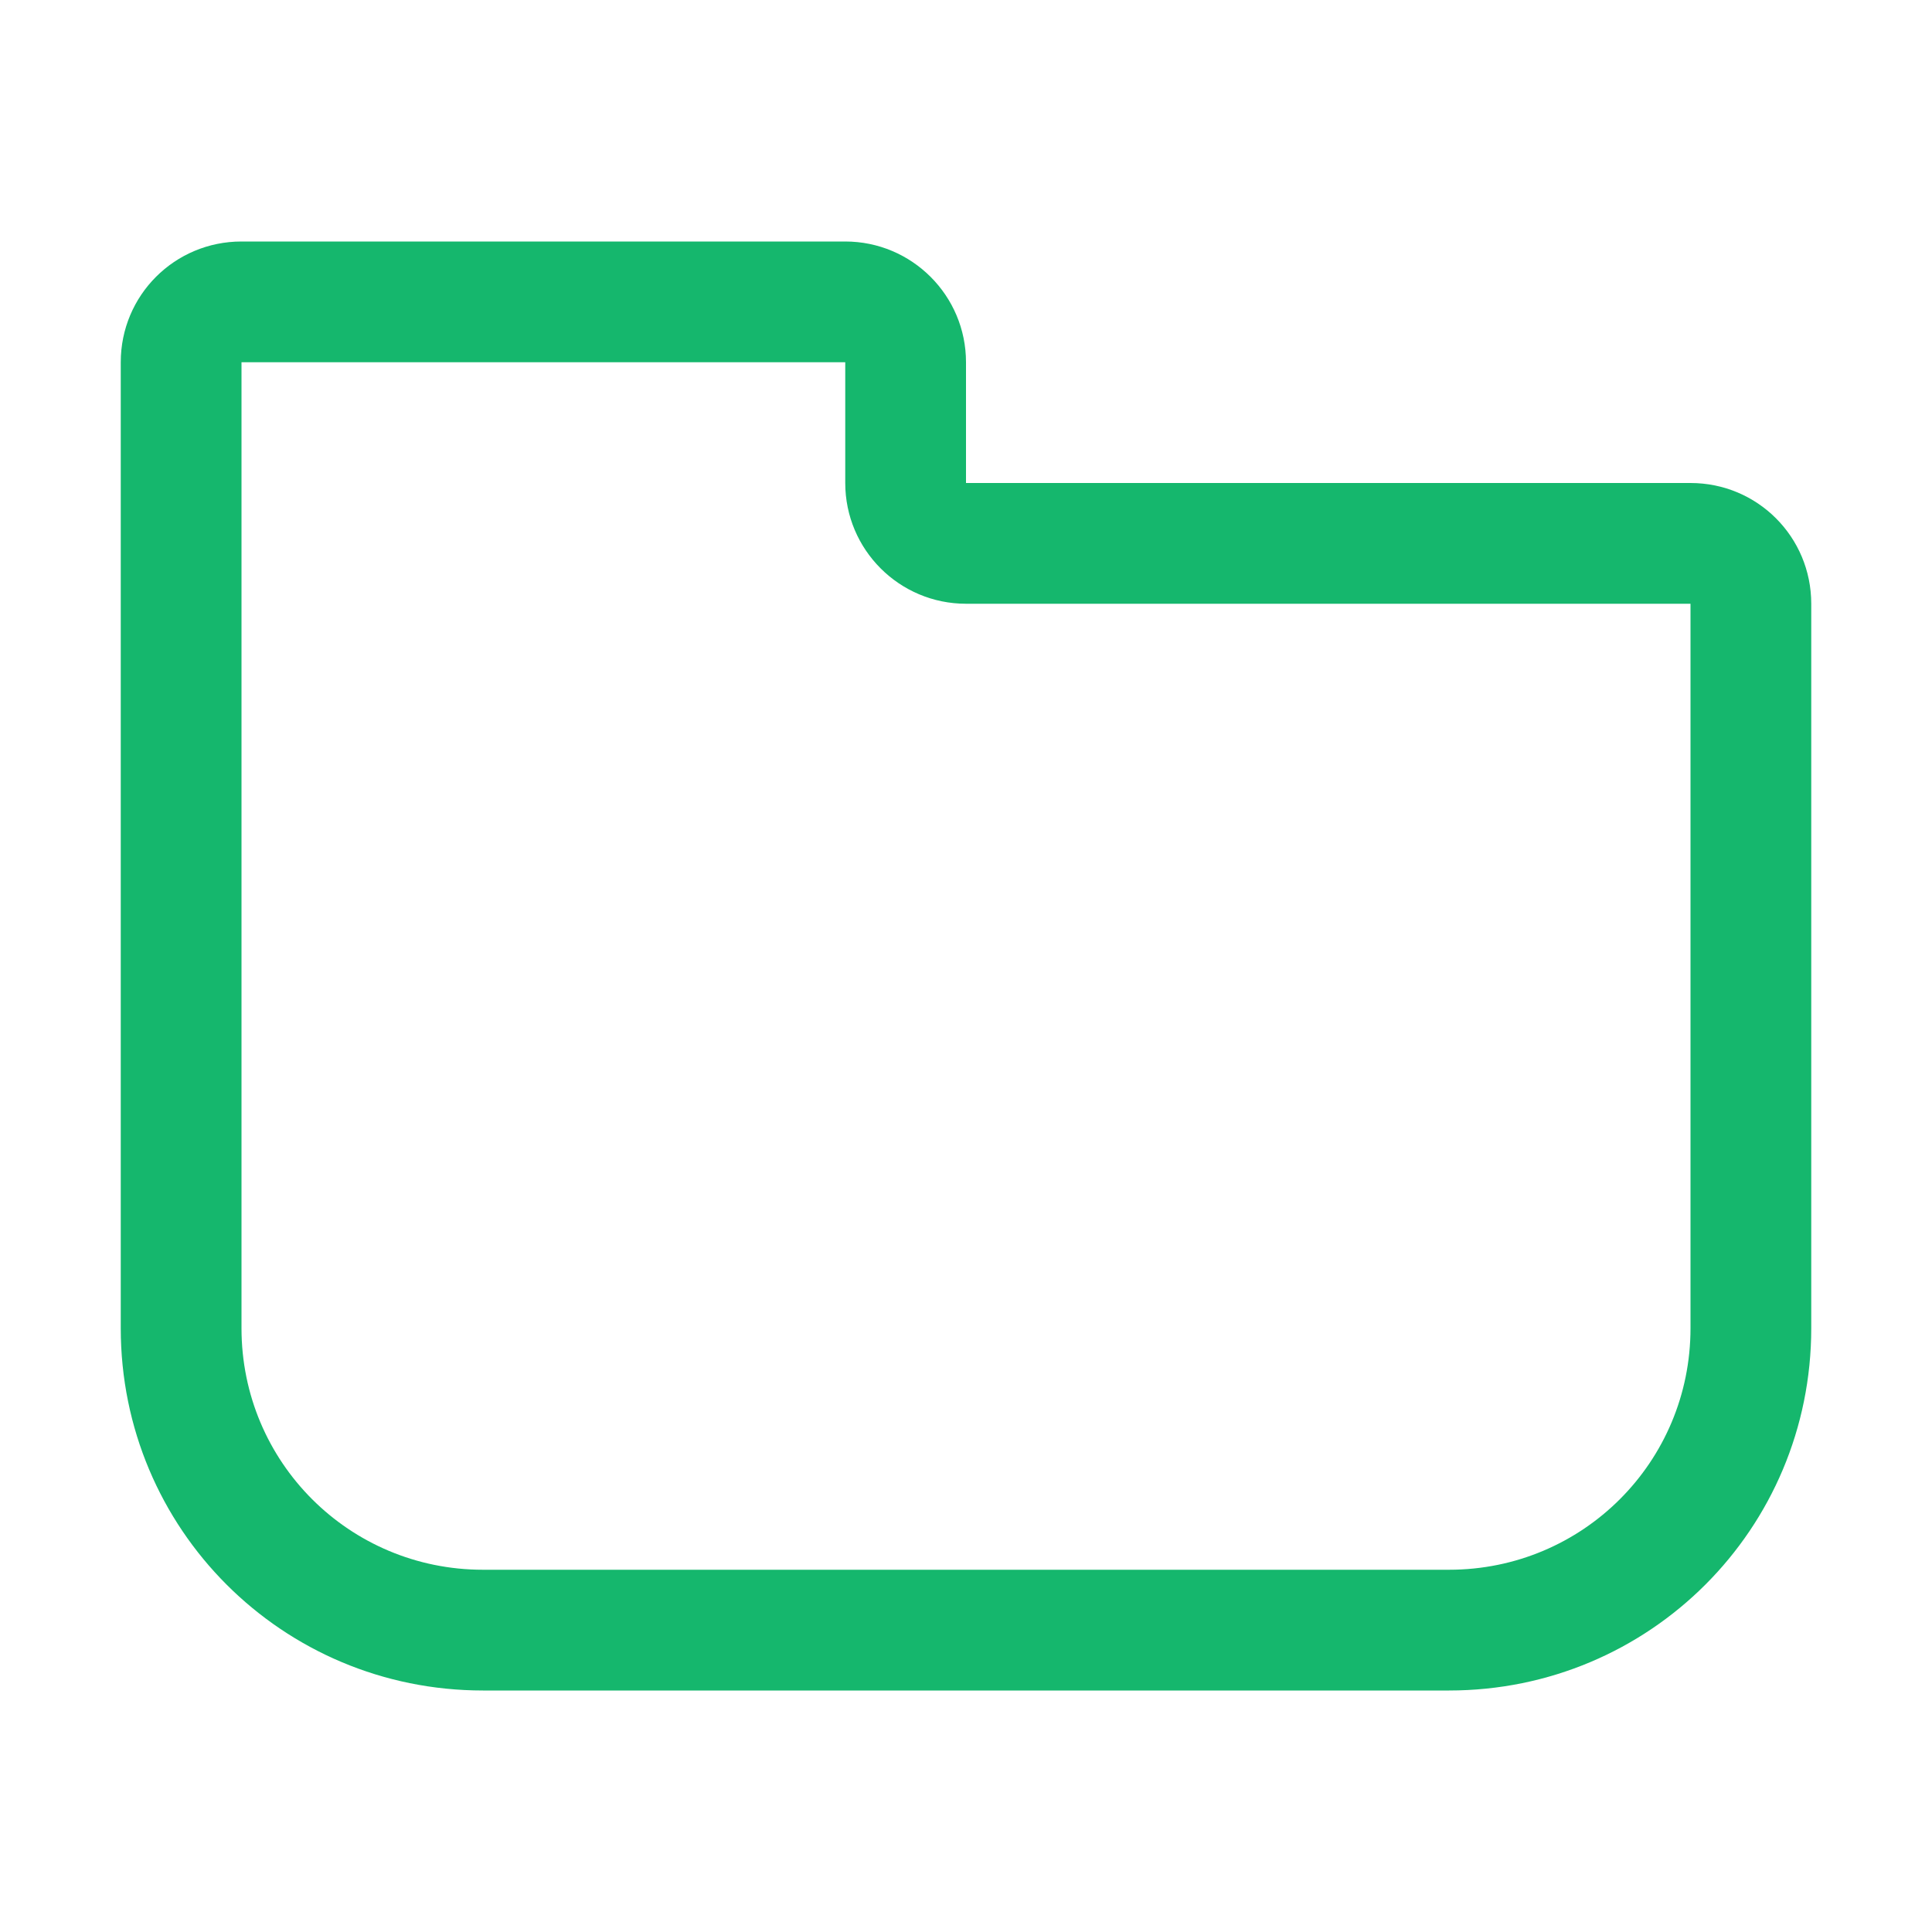 <?xml version="1.0" encoding="UTF-8" standalone="no"?>
<svg
   viewbox="0 0 200 200"
   version="1.1"
   id="svg4"
   sodipodi:docname="folder.svg"
   width="16"
   height="16"
   inkscape:version="1.1.1 (3bf5ae0d25, 2021-09-20, custom)"
   xmlns:inkscape="http://www.inkscape.org/namespaces/inkscape"
   xmlns:sodipodi="http://sodipodi.sourceforge.net/DTD/sodipodi-0.dtd"
   xmlns="http://www.w3.org/2000/svg"
   xmlns:svg="http://www.w3.org/2000/svg">
  <defs
     id="defs8" />
  <sodipodi:namedview
     id="namedview6"
     pagecolor="#ffffff"
     bordercolor="#666666"
     borderopacity="1.0"
     inkscape:pageshadow="2"
     inkscape:pageopacity="0.0"
     inkscape:pagecheckerboard="0"
     showgrid="false"
     inkscape:zoom="17.081048"
     inkscape:cx="22.773778"
     inkscape:cy="14.372654"
     inkscape:window-width="1920"
     inkscape:window-height="1000"
     inkscape:window-x="0"
     inkscape:window-y="0"
     inkscape:window-maximized="1"
     inkscape:current-layer="svg4"
     showguides="false" />
  <path
     id="rect924"
     style="fill:#15b76d;fill-opacity:1;stroke-width:1;stroke-linecap:round;stroke-linejoin:round"
     d="M 2,2 C 1.446,2 1,2.446 1,3 v 8 c 0,1.662 1.338,3 3,3 h 8 c 1.662,0 3,-1.338 3,-3 V 5 C 15,4.446 14.554,4 14,4 H 8 V 3 C 8,2.448 7.552,2 7,2 Z m 0,1 h 5 v 1 c 0,0.552 0.448,1 1,1 h 6 v 6 c 0,1.108 -0.892,2 -2,2 H 4 C 2.892,13 2,12.108 2,11 Z"
     sodipodi:nodetypes="sssssssscsssccsscssssc" />
</svg>
